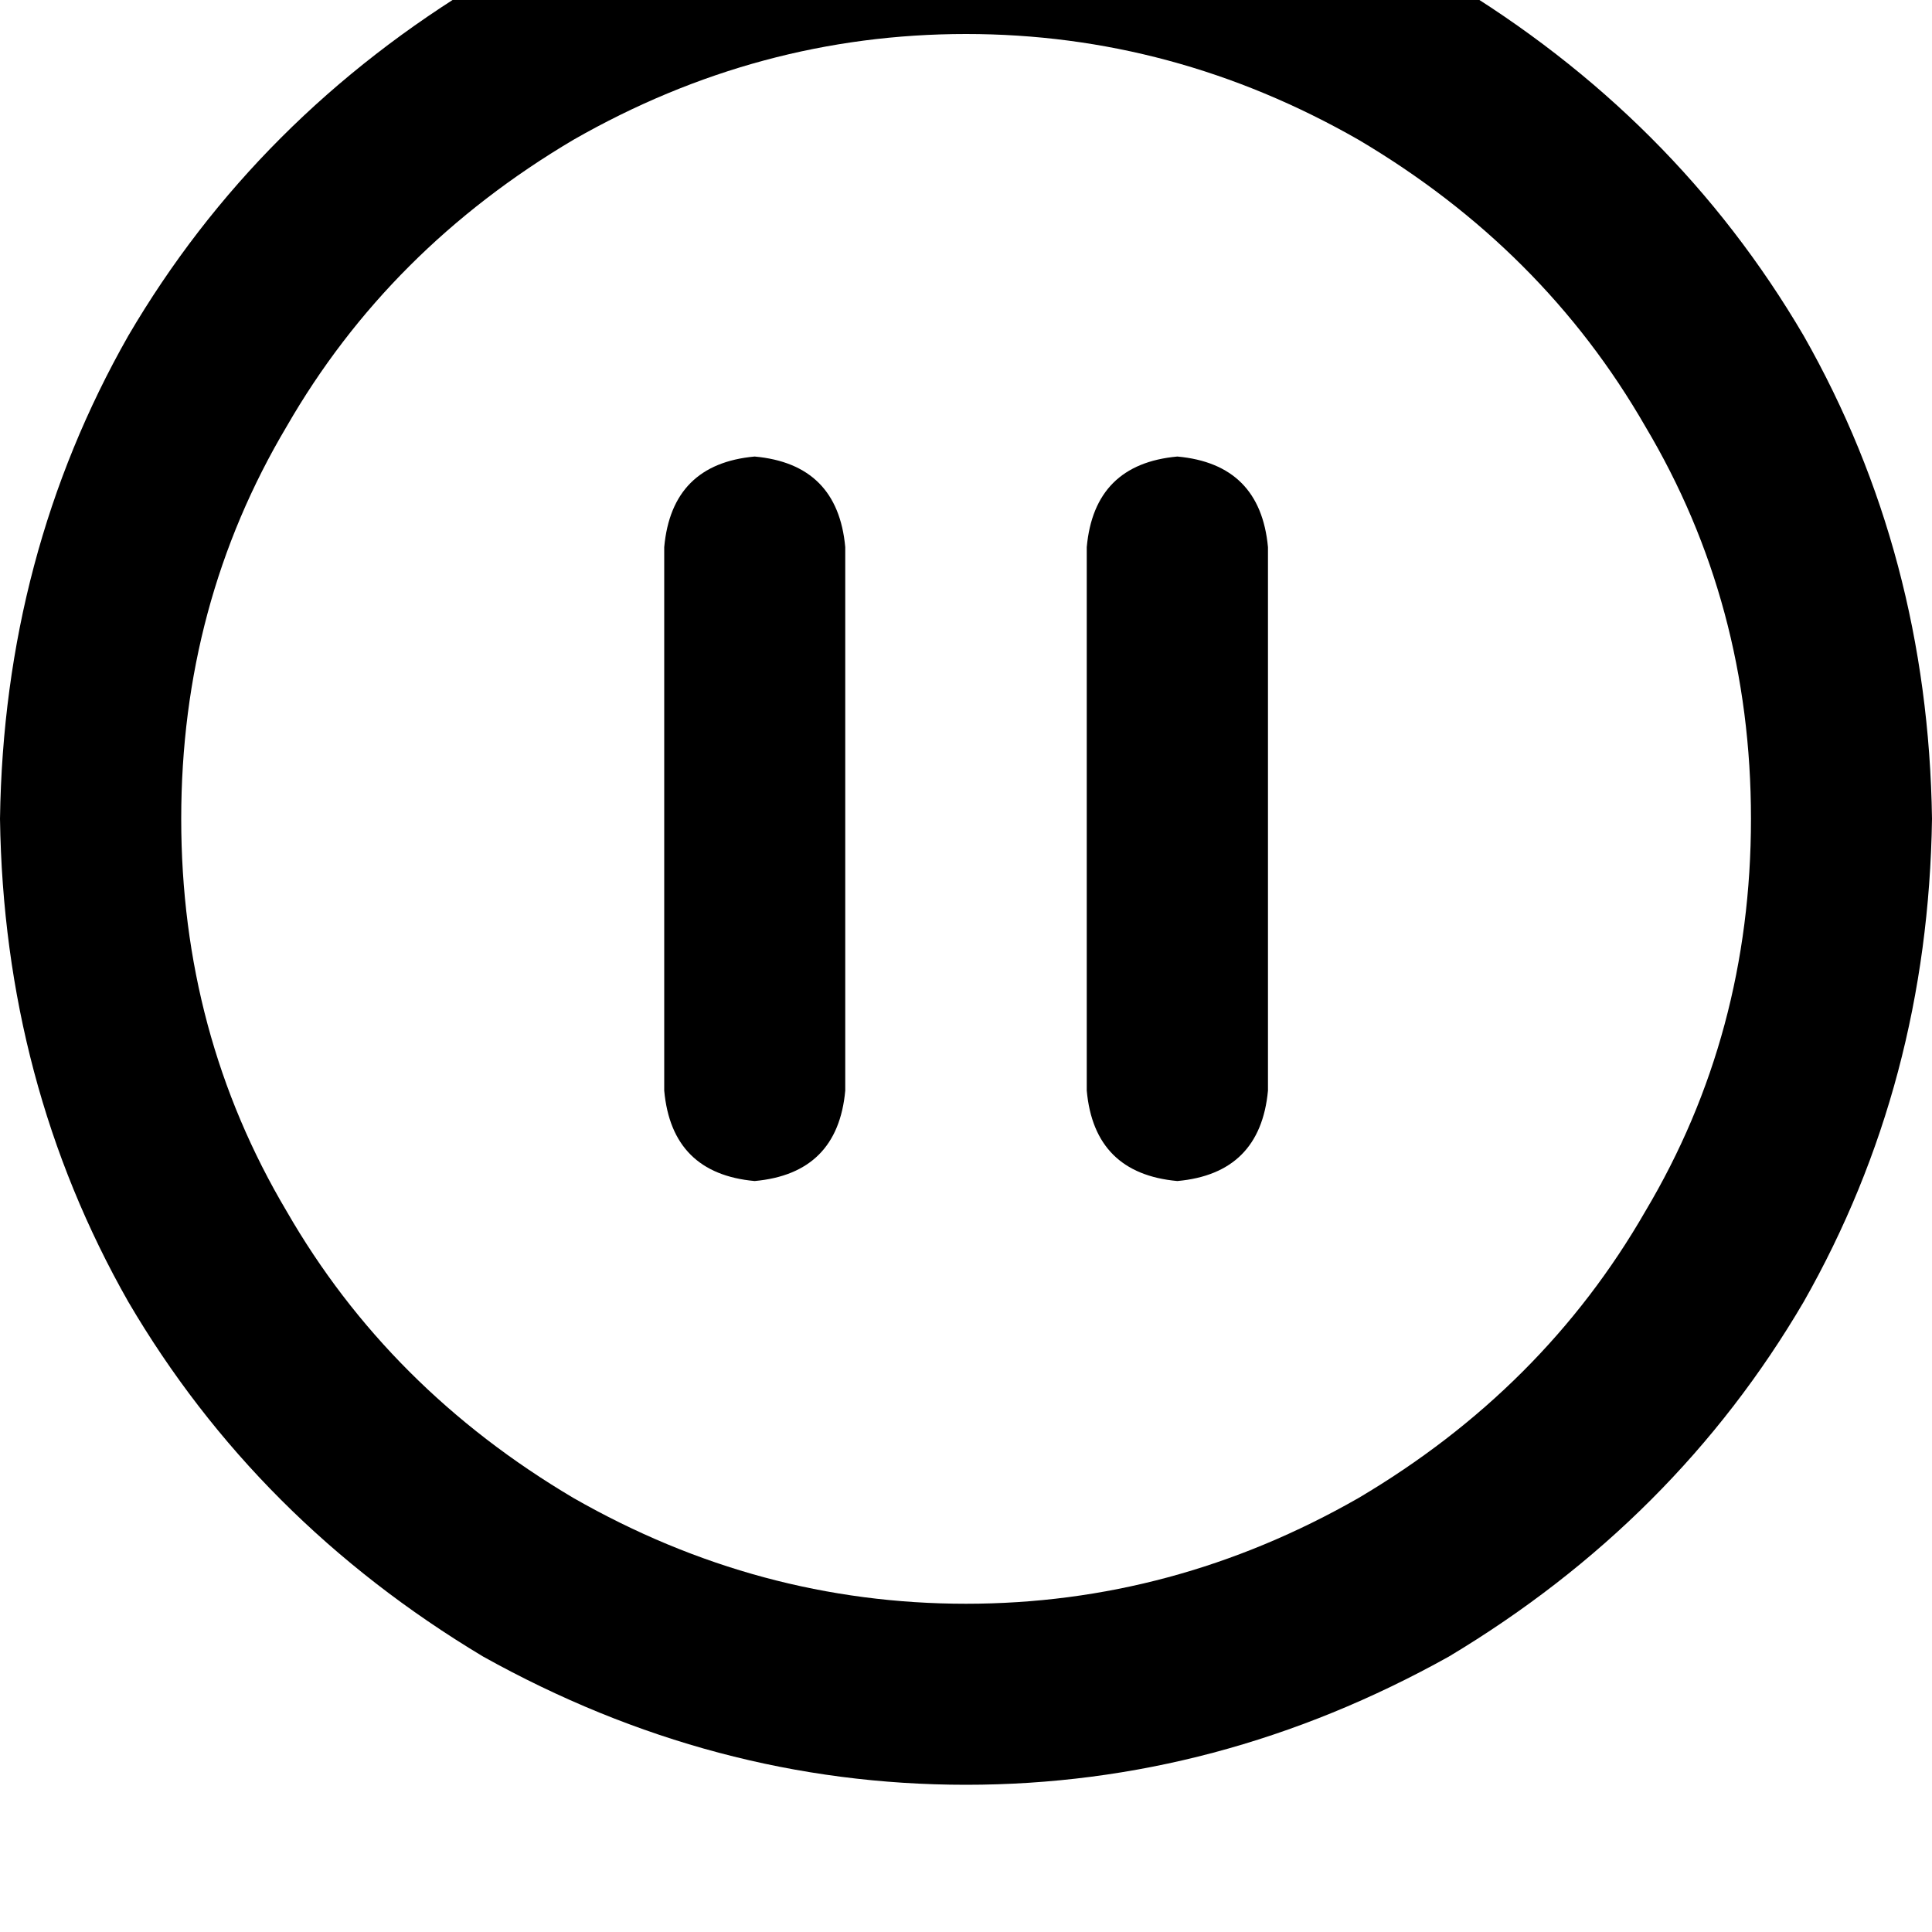 <svg height="1000" width="1000" xmlns="http://www.w3.org/2000/svg"><path d="M906.3 423.8q0 -111.3 -54.7 -203.1Q798.8 128.9 703.1 72.3 607.4 17.6 500 17.6T296.9 72.3q-95.7 56.6 -148.5 148.4Q93.8 312.5 93.8 423.8T148.4 627q52.8 91.8 148.5 148.4 95.7 54.7 203.1 54.7t203.1 -54.7Q798.8 718.8 851.6 627q54.7 -91.8 54.7 -203.2zM0 423.8q2 -136.7 66.4 -250Q132.8 60.5 250 -9.8q119.1 -66.4 250 -66.4t250 66.4q117.2 70.3 183.6 183.6 64.4 113.3 66.4 250 -2 136.7 -66.4 250Q867.2 787.1 750 857.4q-119.1 66.4 -250 66.4T250 857.4Q132.8 787.1 66.4 673.8 2 560.5 0 423.8zM437.5 283.2v281.3V283.2v281.3q-3.9 42.9 -46.9 46.8 -42.9 -3.9 -46.8 -46.8V283.2q3.9 -43 46.8 -46.9 43 3.9 46.9 46.9zm218.8 0v281.3V283.2v281.3q-4 42.9 -46.9 46.8 -43 -3.9 -46.9 -46.8V283.2q3.9 -43 46.9 -46.9 42.9 3.9 46.9 46.9z"/></svg>